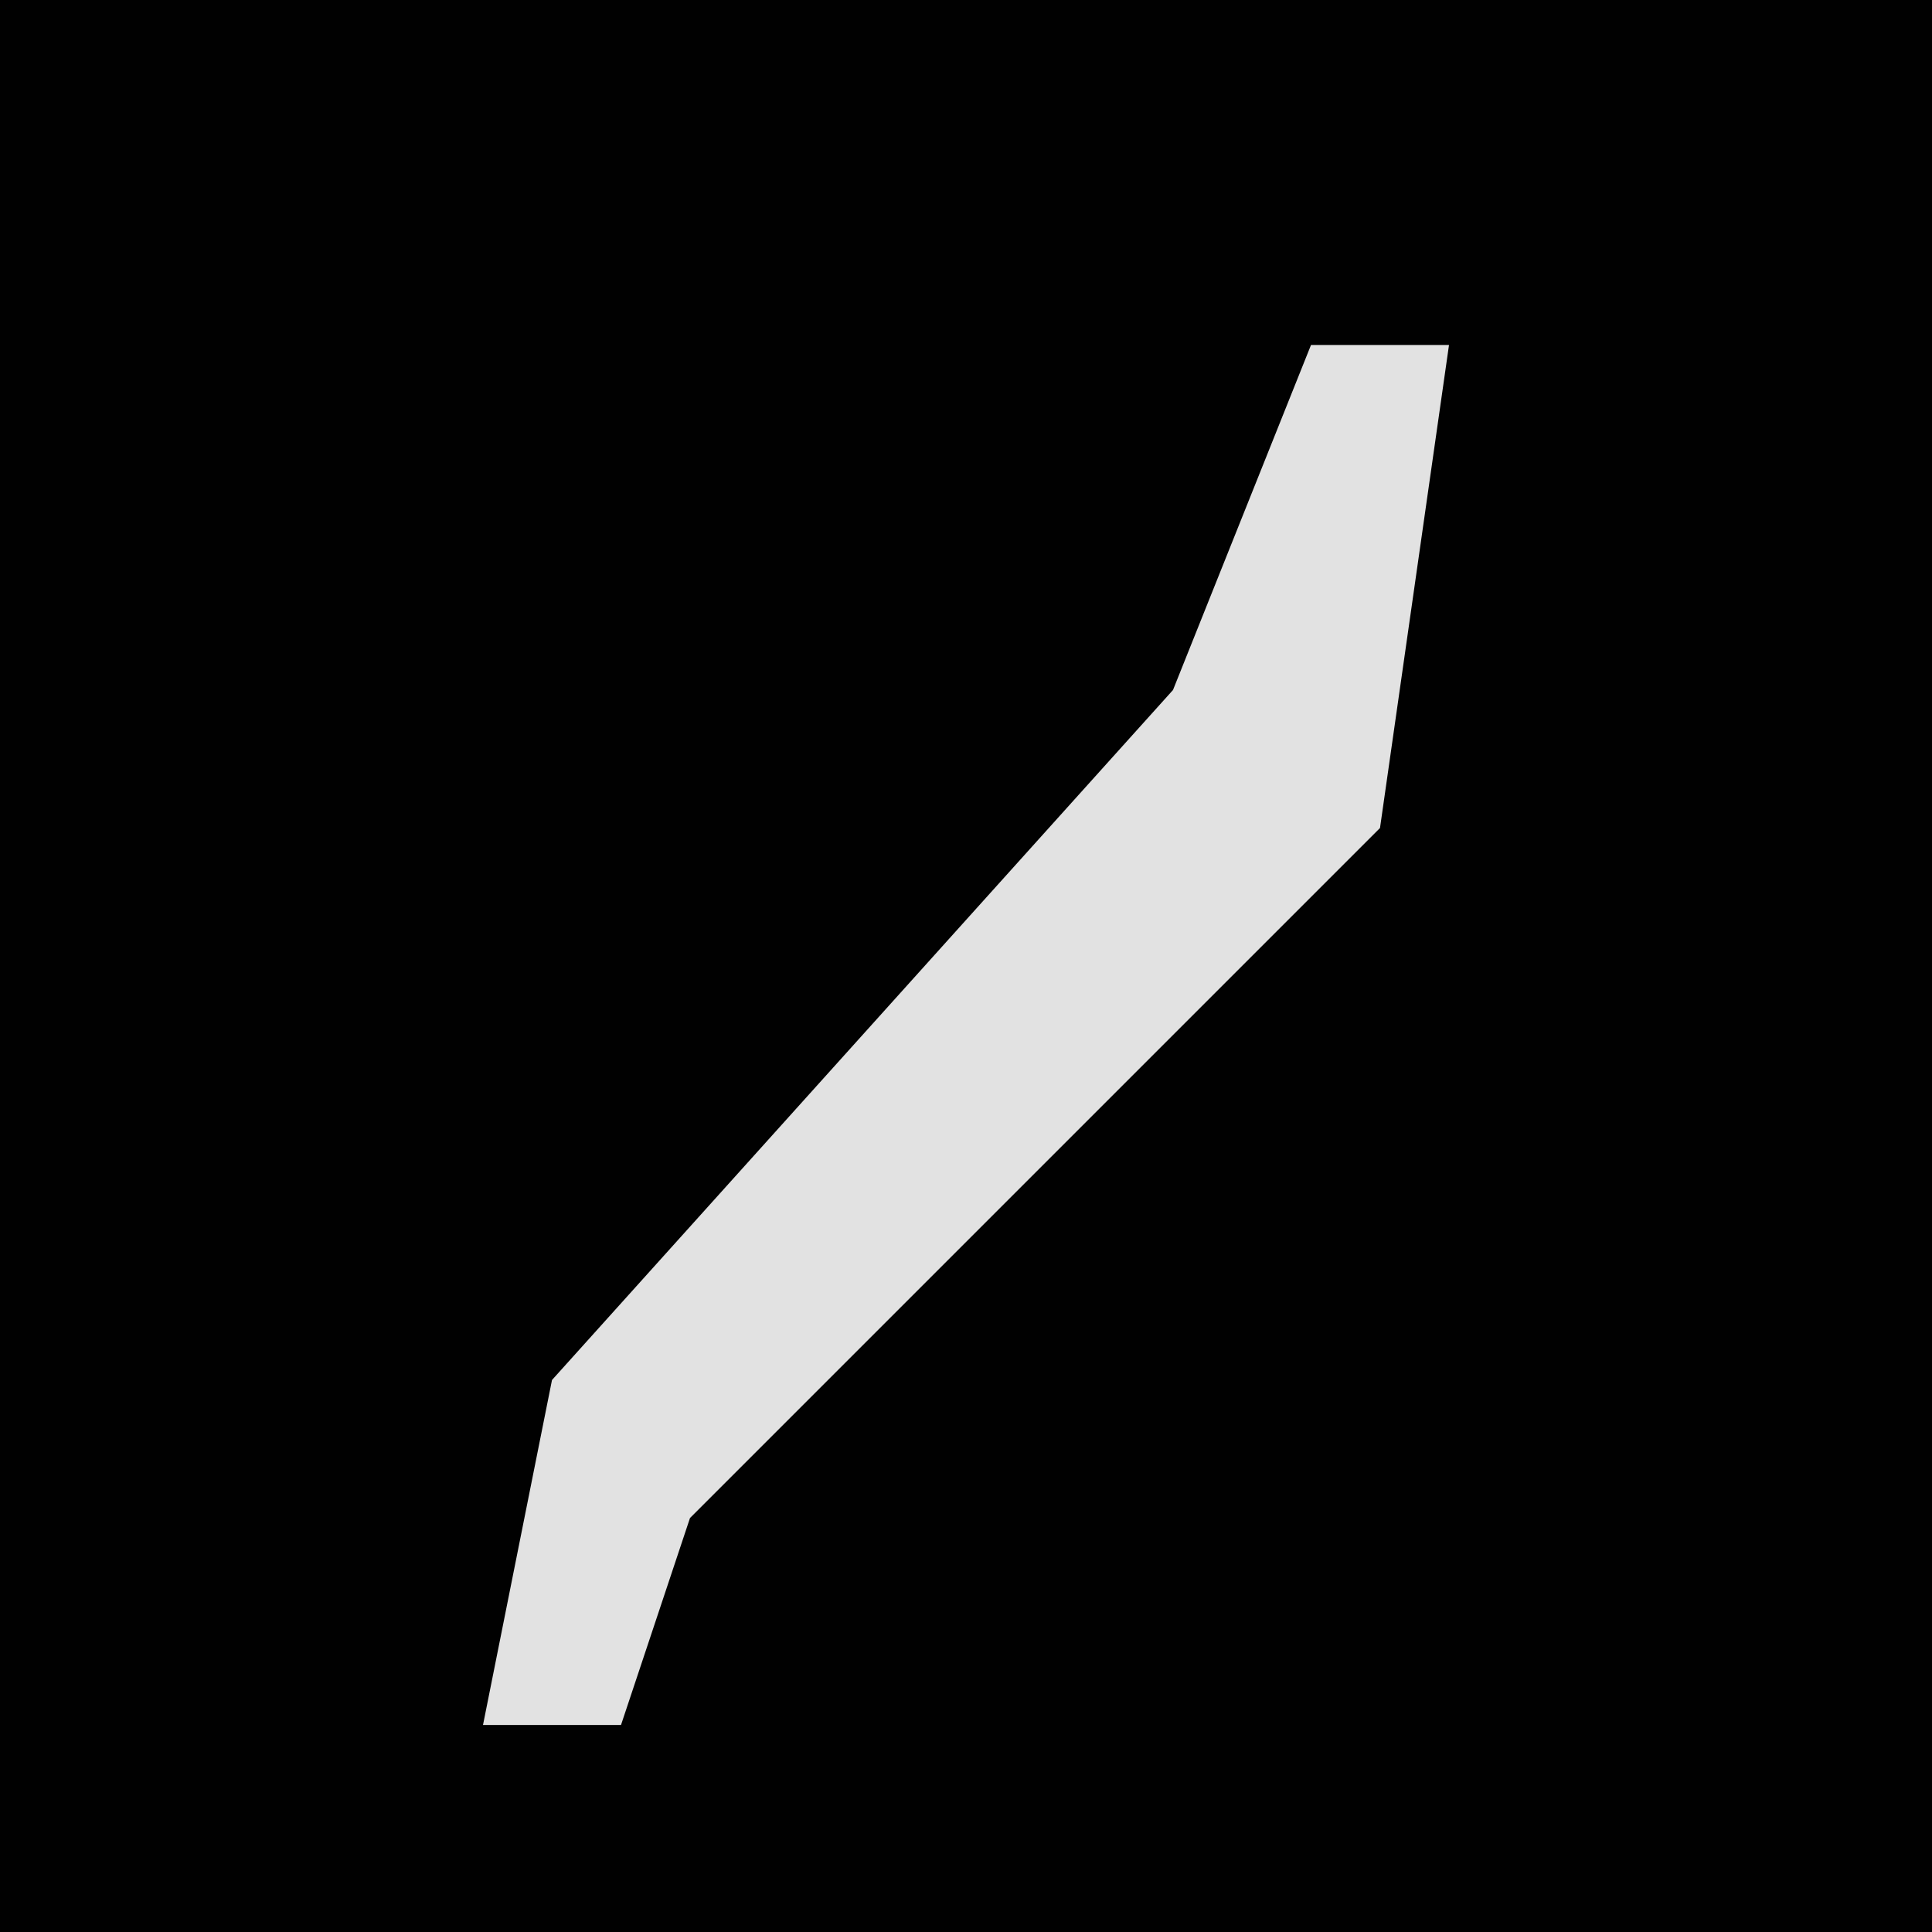 <?xml version="1.0" encoding="UTF-8"?>
<svg version="1.1" xmlns="http://www.w3.org/2000/svg" width="28" height="28">
<path d="M0,0 L28,0 L28,28 L0,28 Z " fill="#010101" transform="translate(0,0)"/>
<path d="M0,0 L2,0 L1,7 L-9,17 L-10,20 L-12,20 L-11,15 L-2,5 Z " fill="#E2E2E2" transform="translate(19,5)"/>
</svg>
